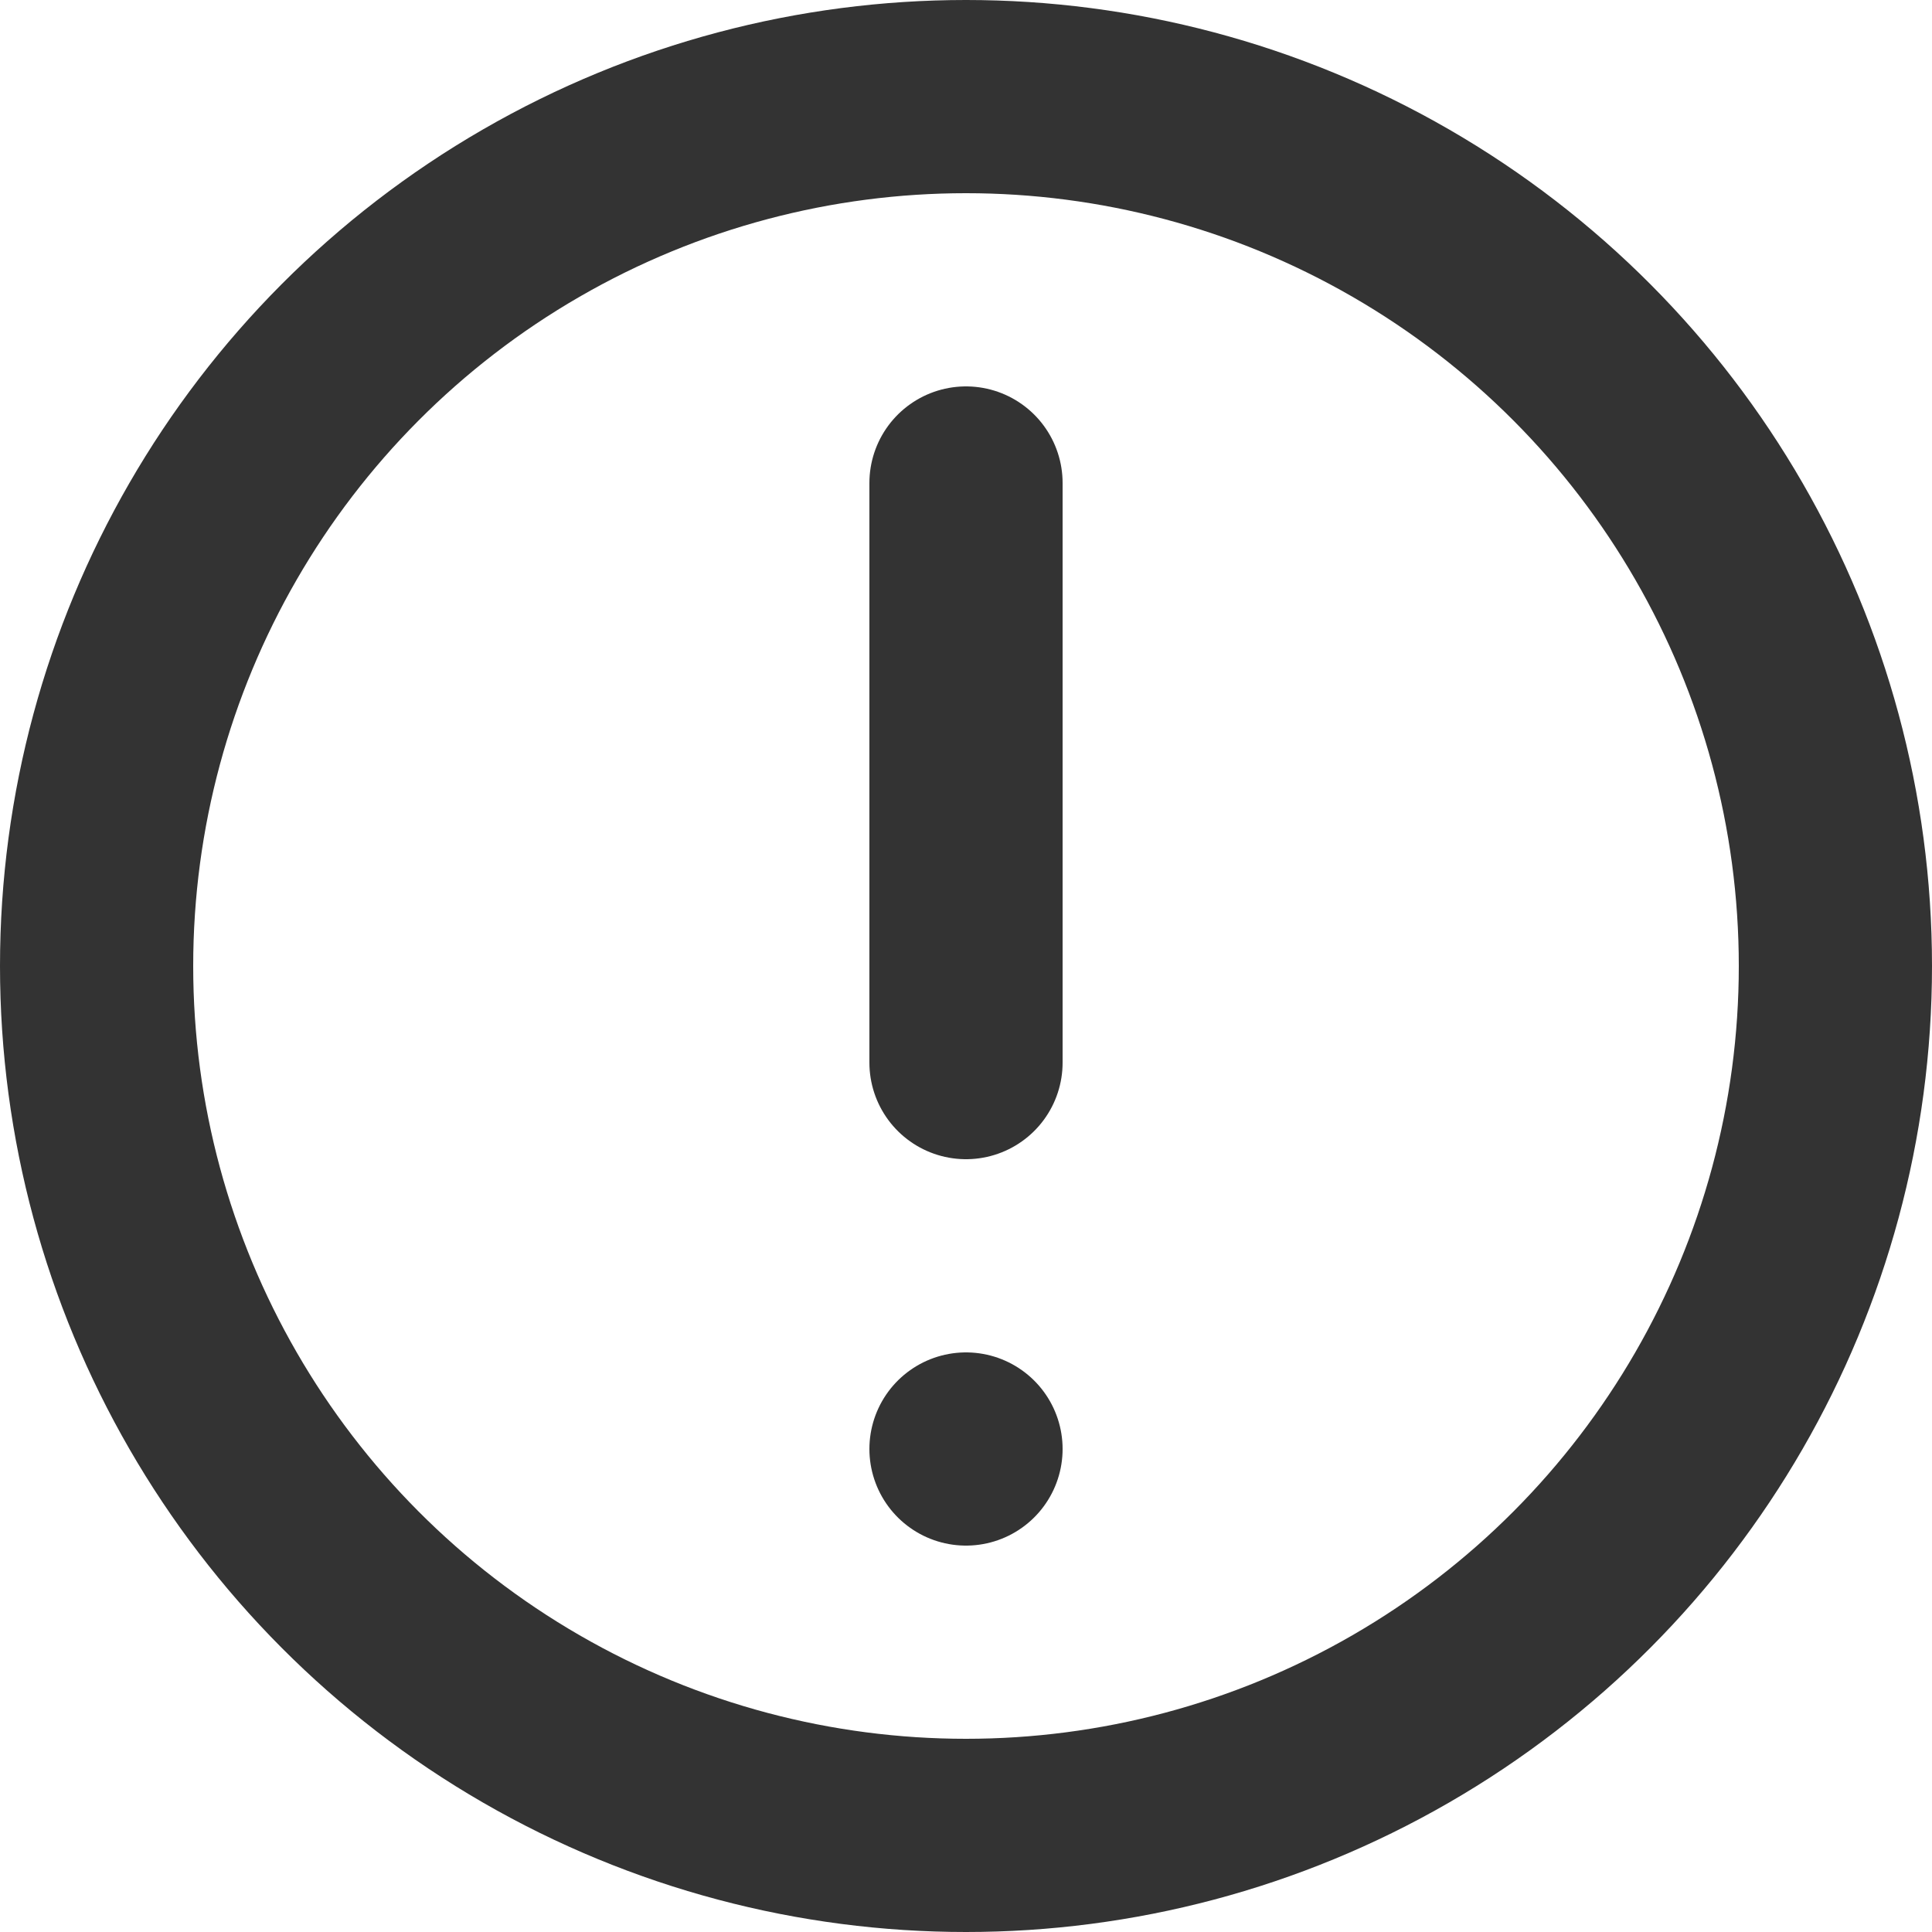 <?xml version="1.0" encoding="UTF-8"?>
<svg id="Layer_2" data-name="Layer 2" xmlns="http://www.w3.org/2000/svg" viewBox="0 0 60 60">
  <defs>
    <style>
      .cls-1 {
        fill: none;
        stroke: #333;
        stroke-linecap: round;
        stroke-linejoin: round;
        stroke-width: 6px;
      }
    </style>
  </defs>
  <g id="_Layer_" data-name="&amp;lt;Layer&amp;gt;">
    <g>
      <circle class="cls-1" cx="30" cy="30" r="27"/>
      <g>
        <line class="cls-1" x1="30" y1="15" x2="30" y2="33"/>
        <line class="cls-1" x1="30" y1="45" x2="30" y2="45"/>
      </g>
    </g>
  </g>
</svg>